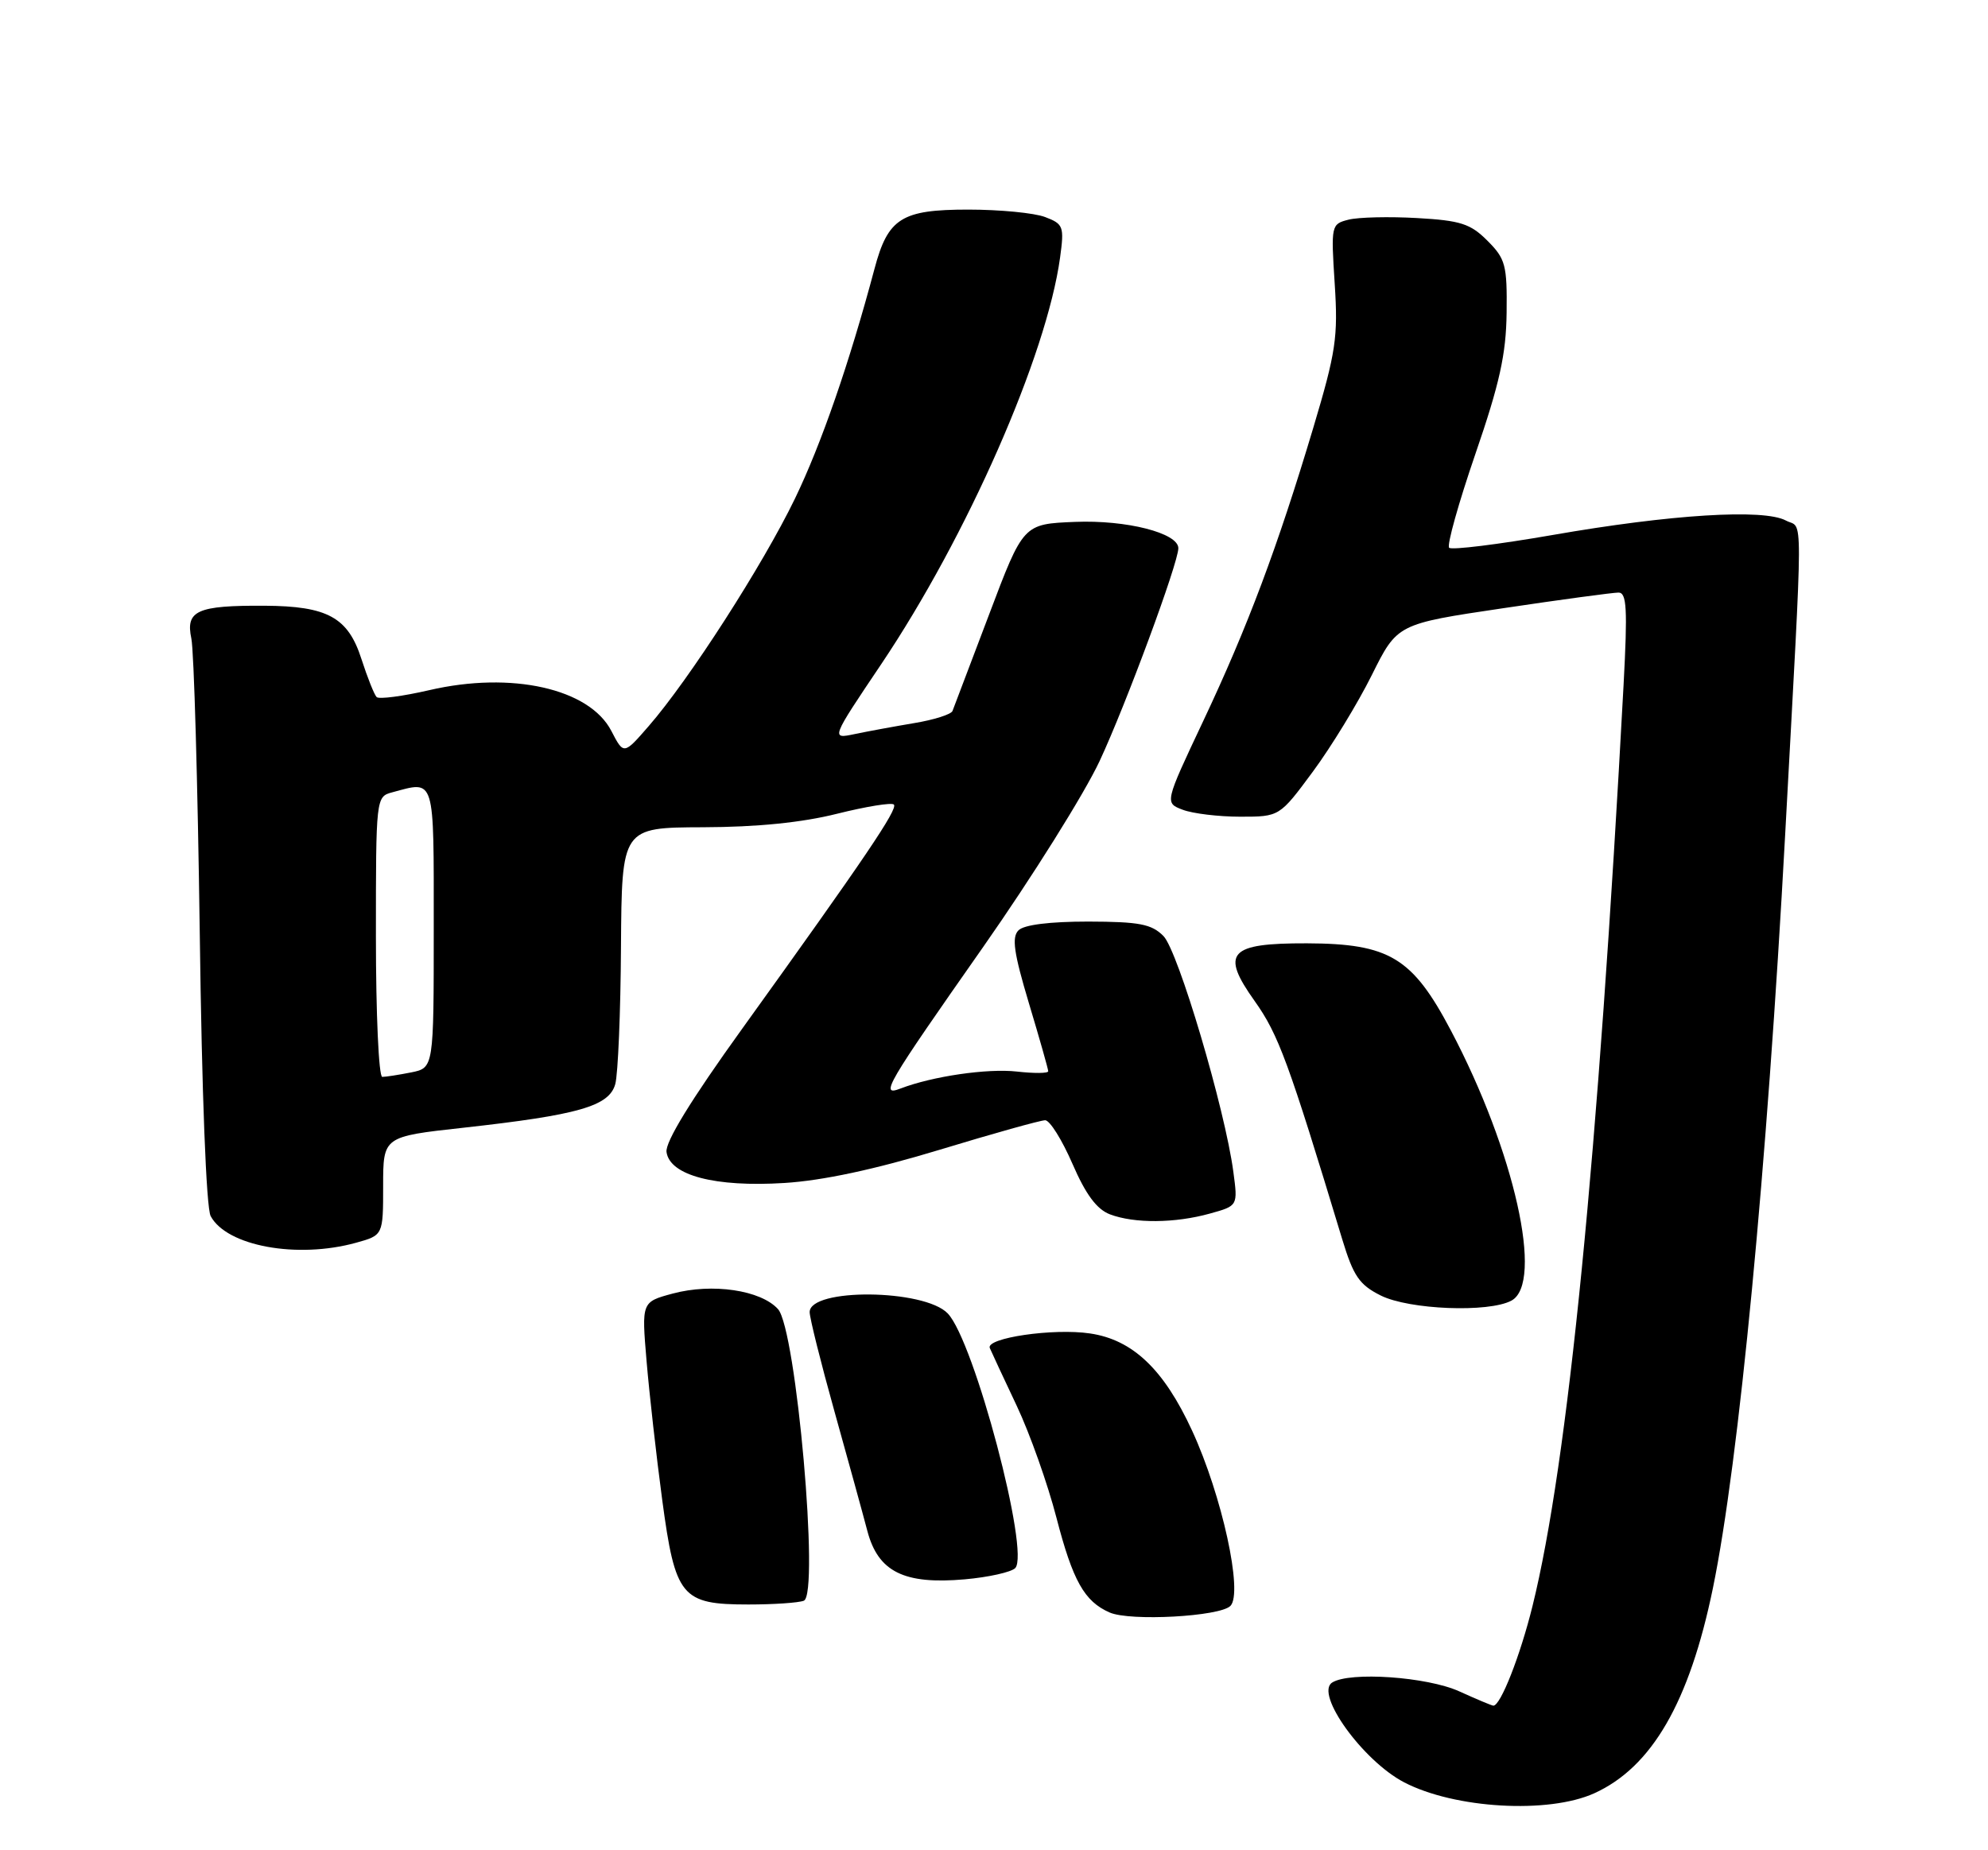<?xml version="1.0" encoding="UTF-8" standalone="no"?>
<!DOCTYPE svg PUBLIC "-//W3C//DTD SVG 1.1//EN" "http://www.w3.org/Graphics/SVG/1.1/DTD/svg11.dtd" >
<svg xmlns="http://www.w3.org/2000/svg" xmlns:xlink="http://www.w3.org/1999/xlink" version="1.1" viewBox="0 0 275 256">
 <g >
 <path fill="currentColor"
d=" M 220.54 248.12 C 228.51 244.50 233.70 235.52 236.95 219.72 C 240.53 202.34 244.44 161.57 246.94 115.50 C 249.47 68.81 249.46 73.32 247.04 72.02 C 243.96 70.37 231.12 71.17 214.79 74.02 C 207.25 75.33 200.80 76.13 200.46 75.79 C 200.12 75.46 201.75 69.63 204.08 62.84 C 207.45 53.05 208.34 49.01 208.41 43.28 C 208.49 36.68 208.26 35.81 205.76 33.31 C 203.41 30.95 202.04 30.51 196.02 30.17 C 192.18 29.95 187.92 30.05 186.56 30.39 C 184.14 31.00 184.11 31.14 184.63 39.26 C 185.11 46.66 184.80 48.70 181.66 59.21 C 176.73 75.69 172.59 86.74 166.43 99.79 C 161.10 111.09 161.10 111.09 163.61 112.04 C 165.00 112.57 168.58 113.00 171.57 113.00 C 177.00 113.00 177.00 113.00 181.62 106.75 C 184.16 103.31 187.82 97.31 189.76 93.41 C 193.28 86.33 193.28 86.33 207.89 84.16 C 215.92 82.96 223.12 81.99 223.89 81.99 C 225.03 82.00 225.15 84.22 224.59 94.75 C 221.08 160.00 216.89 202.42 211.99 222.22 C 210.29 229.10 207.58 236.00 206.58 236.00 C 206.38 236.00 204.26 235.11 201.86 234.02 C 197.41 232.00 186.71 231.26 184.28 232.80 C 181.84 234.35 188.52 243.62 194.22 246.60 C 201.22 250.25 214.19 251.00 220.54 248.12 Z  M 170.20 222.20 C 171.99 220.41 169.04 206.91 164.90 197.94 C 161.00 189.48 156.70 185.37 150.79 184.50 C 145.73 183.74 136.32 185.12 136.92 186.52 C 137.15 187.06 138.82 190.65 140.64 194.50 C 142.46 198.35 144.93 205.32 146.14 210.00 C 148.40 218.72 150.00 221.58 153.50 223.11 C 156.35 224.35 168.73 223.67 170.20 222.20 Z  M 111.19 221.48 C 113.39 220.64 110.14 183.92 107.62 181.13 C 105.24 178.50 98.53 177.51 93.06 178.98 C 88.75 180.14 88.75 180.14 89.44 188.32 C 89.82 192.82 90.79 201.45 91.60 207.50 C 93.41 220.98 94.25 222.00 103.53 222.00 C 107.00 222.00 110.45 221.77 111.19 221.48 Z  M 140.43 216.97 C 142.52 214.88 134.76 185.54 131.10 181.73 C 127.85 178.34 112.00 178.19 112.00 181.55 C 112.00 182.35 113.54 188.52 115.42 195.25 C 117.30 201.99 119.36 209.45 119.98 211.82 C 121.47 217.48 125.05 219.26 133.46 218.52 C 136.73 218.23 139.87 217.53 140.43 216.97 Z  M 209.07 179.96 C 213.60 177.54 209.50 159.25 200.69 142.56 C 195.38 132.49 192.19 130.56 180.79 130.52 C 169.99 130.49 168.79 131.81 173.56 138.51 C 176.85 143.14 178.23 146.89 185.68 171.50 C 187.22 176.57 188.04 177.77 191.00 179.25 C 194.93 181.21 205.92 181.65 209.07 179.96 Z  M 49.25 171.95 C 53.00 170.91 53.00 170.91 53.00 164.08 C 53.00 157.26 53.00 157.26 64.06 156.04 C 80.03 154.27 84.26 153.06 85.11 150.00 C 85.49 148.62 85.85 140.07 85.90 131.00 C 86.01 114.50 86.01 114.50 97.25 114.46 C 104.72 114.44 110.95 113.81 115.80 112.59 C 119.81 111.59 123.35 111.01 123.65 111.32 C 124.25 111.92 119.64 118.73 102.62 142.40 C 95.59 152.17 92.00 158.02 92.20 159.40 C 92.66 162.64 98.92 164.28 108.50 163.68 C 113.81 163.35 121.03 161.80 129.96 159.09 C 137.36 156.84 143.94 155.00 144.58 155.00 C 145.22 155.00 146.91 157.71 148.35 161.02 C 150.19 165.27 151.71 167.32 153.54 168.02 C 156.92 169.30 162.53 169.26 167.37 167.91 C 171.24 166.84 171.24 166.84 170.61 162.14 C 169.46 153.47 162.97 131.57 160.94 129.51 C 159.29 127.85 157.61 127.53 150.54 127.51 C 145.23 127.51 141.65 127.95 140.89 128.72 C 139.93 129.67 140.24 131.84 142.33 138.81 C 143.80 143.70 145.00 147.93 145.00 148.22 C 145.00 148.52 143.04 148.53 140.64 148.26 C 136.58 147.81 129.00 148.91 124.57 150.61 C 121.66 151.73 122.50 150.29 136.02 131.00 C 142.76 121.38 150.00 109.81 152.11 105.30 C 155.74 97.52 163.00 77.89 163.00 75.85 C 163.00 73.75 155.81 71.92 148.71 72.21 C 141.55 72.50 141.55 72.50 136.83 85.00 C 134.23 91.88 131.95 97.89 131.76 98.37 C 131.58 98.84 129.19 99.60 126.46 100.05 C 123.73 100.51 120.02 101.19 118.22 101.57 C 114.93 102.26 114.93 102.26 121.91 91.88 C 133.79 74.19 144.78 49.19 146.64 35.64 C 147.23 31.33 147.10 30.99 144.57 30.03 C 143.08 29.46 138.30 29.00 133.93 29.00 C 124.71 29.00 122.83 30.18 120.97 37.19 C 117.50 50.21 113.61 61.45 109.96 69.00 C 105.53 78.16 95.32 94.05 89.73 100.47 C 86.28 104.44 86.28 104.44 84.57 101.14 C 81.54 95.27 70.76 92.85 59.39 95.49 C 55.71 96.34 52.43 96.77 52.10 96.45 C 51.77 96.12 50.83 93.75 50.00 91.19 C 48.15 85.42 45.32 83.86 36.60 83.81 C 27.26 83.76 25.65 84.48 26.47 88.35 C 26.83 90.08 27.35 108.34 27.63 128.93 C 27.92 151.42 28.53 167.12 29.14 168.26 C 31.36 172.42 41.12 174.20 49.25 171.95 Z  M 52.00 129.62 C 52.00 110.36 52.01 110.23 54.25 109.63 C 60.24 108.02 60.00 107.23 60.00 128.38 C 60.00 147.75 60.00 147.75 56.88 148.38 C 55.16 148.72 53.36 149.00 52.88 149.00 C 52.39 149.00 52.00 140.28 52.00 129.62 Z "/>
</g>
</svg>